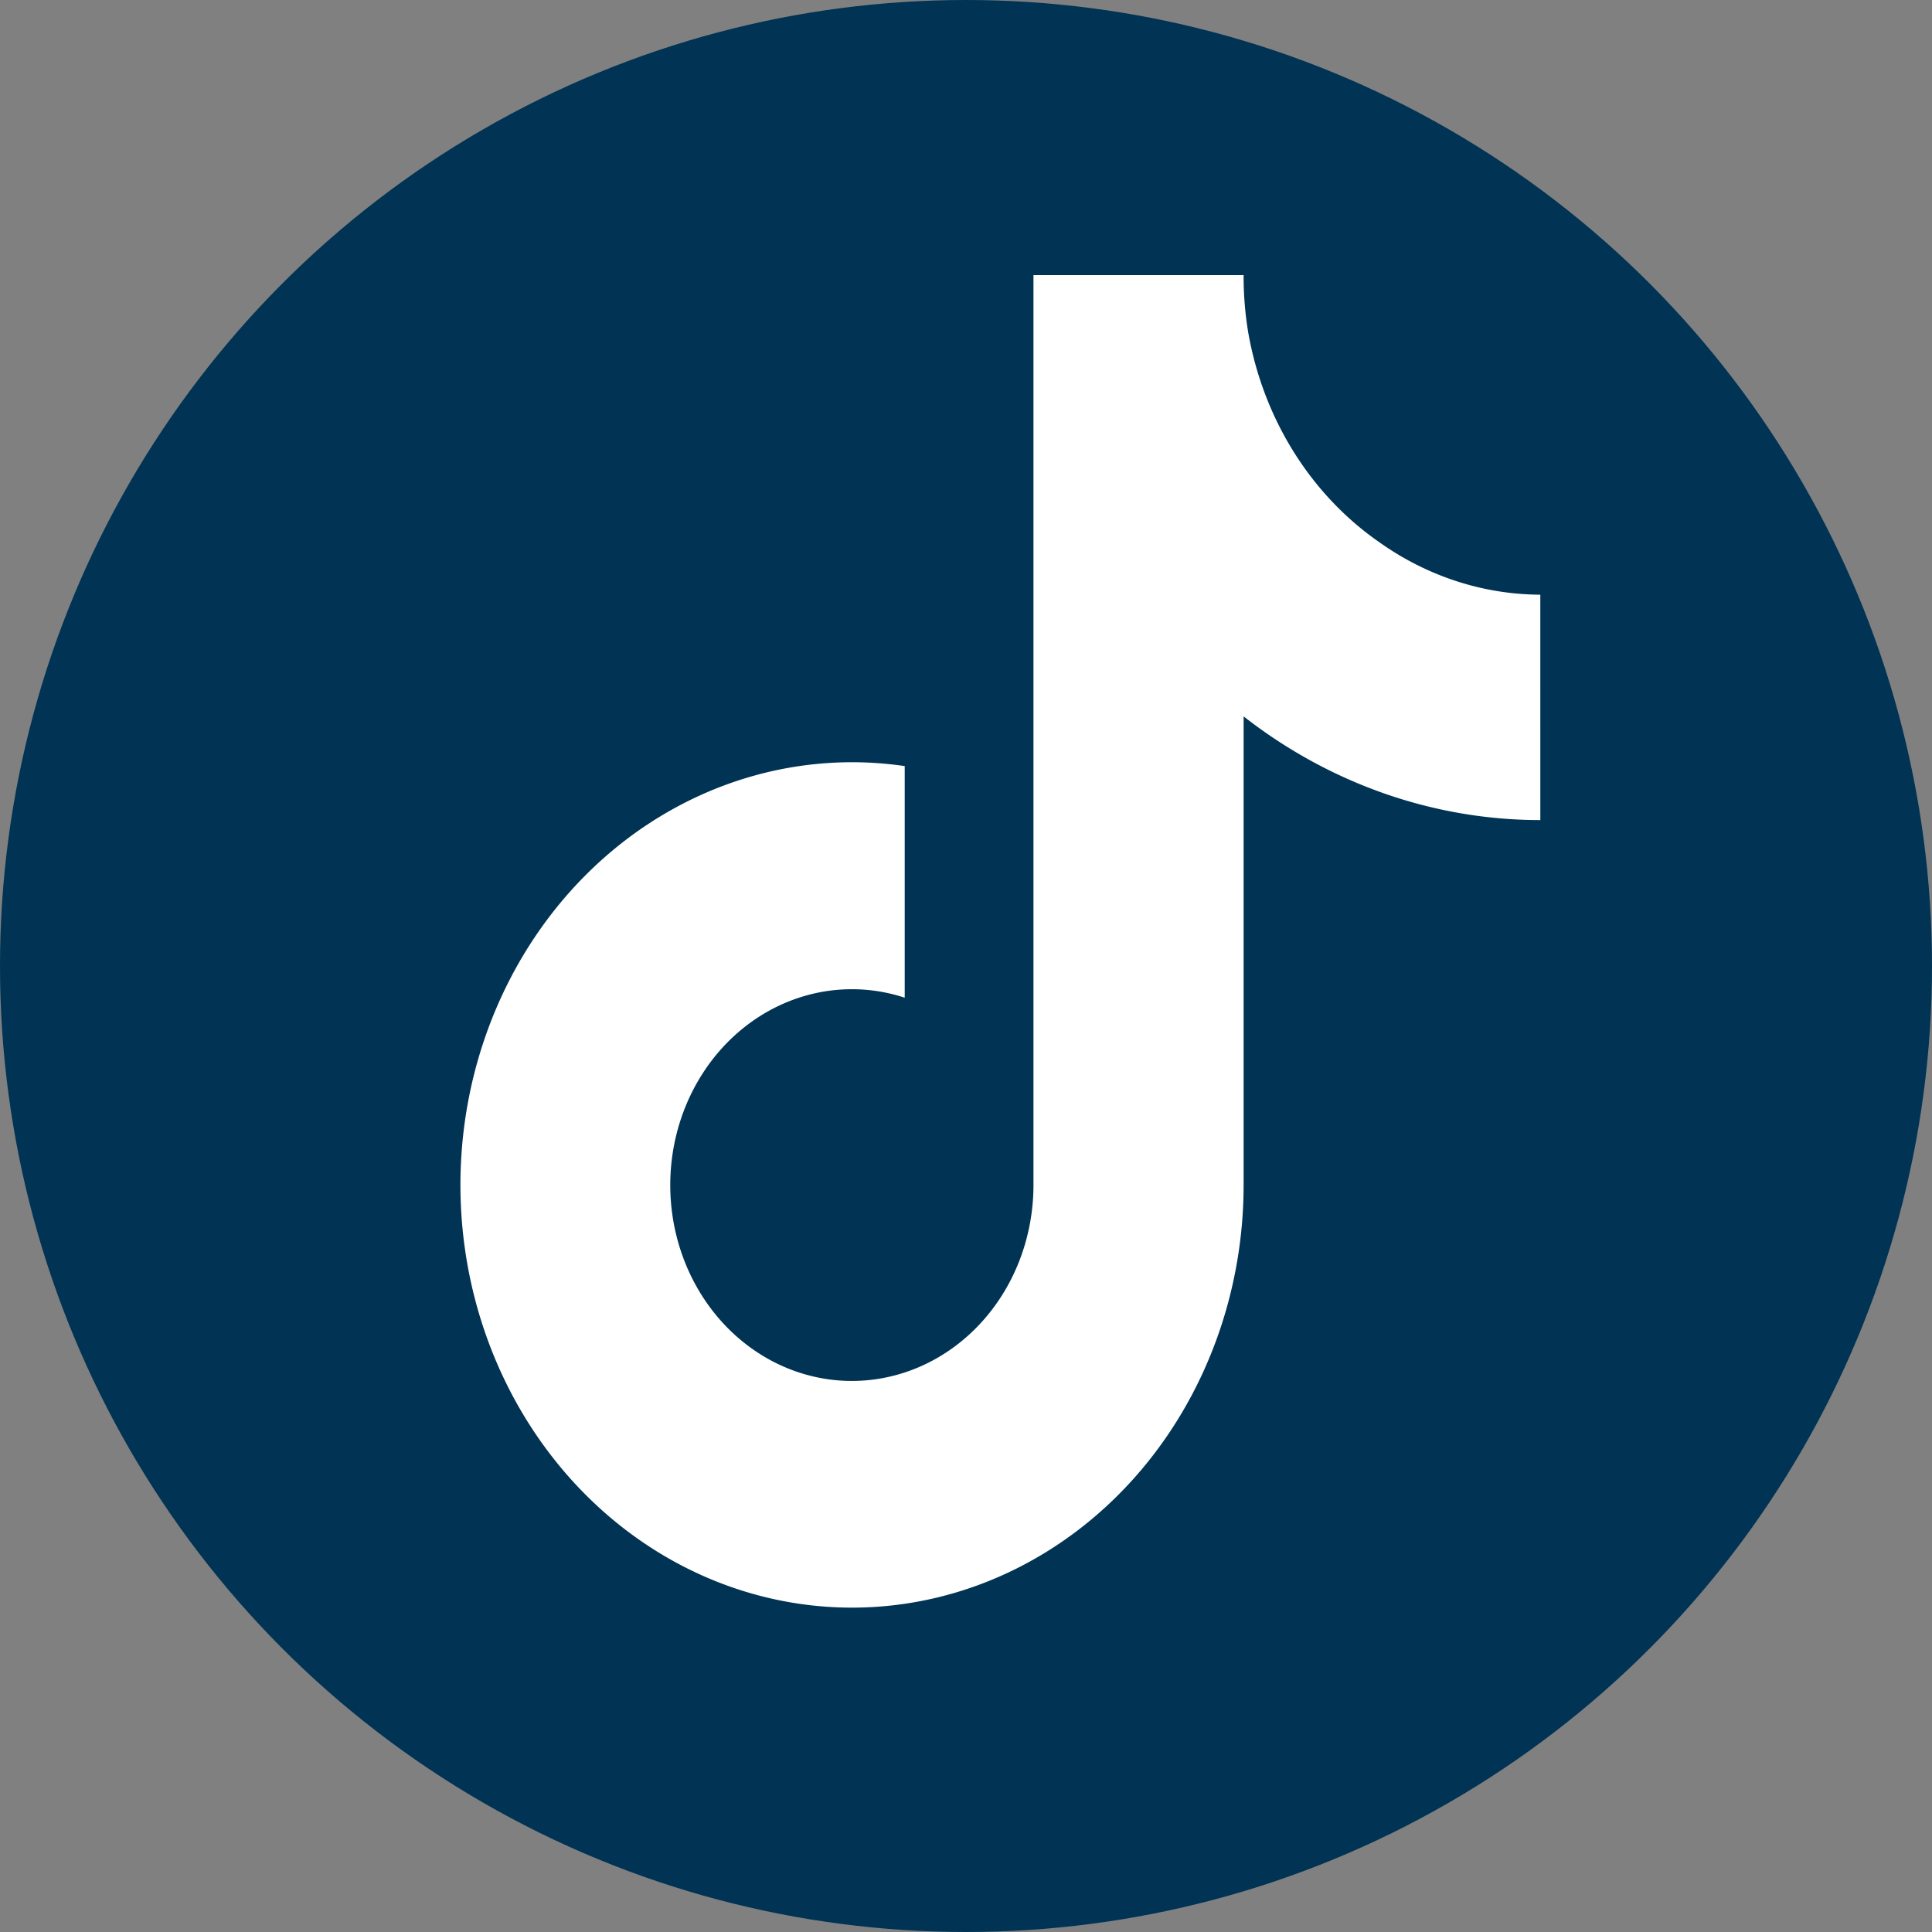 <?xml version="1.0" encoding="UTF-8" standalone="no"?>
<!-- Created with Inkscape (http://www.inkscape.org/) -->

<svg
   width="130mm"
   height="130mm"
   viewBox="0 0 130 130"
   version="1.1"
   id="svg1"
   xml:space="preserve"
   sodipodi:docname="TikTok_BS.svg"
   inkscape:version="1.3.2 (091e20e, 2023-11-25, custom)"
   xmlns:inkscape="http://www.inkscape.org/namespaces/inkscape"
   xmlns:sodipodi="http://sodipodi.sourceforge.net/DTD/sodipodi-0.dtd"
   xmlns="http://www.w3.org/2000/svg"
   xmlns:svg="http://www.w3.org/2000/svg"><rect x="0" y="0" width="130" height="130" fill="#808080" stroke="none"/><sodipodi:namedview
     id="namedview1"
     pagecolor="#ffffff"
     bordercolor="#000000"
     borderopacity="0.25"
     inkscape:showpageshadow="2"
     inkscape:pageopacity="0.0"
     inkscape:pagecheckerboard="0"
     inkscape:deskcolor="#d1d1d1"
     inkscape:document-units="mm"
     inkscape:zoom="0.49575348"
     inkscape:cx="284.41555"
     inkscape:cy="-37.316934"
     inkscape:window-width="1920"
     inkscape:window-height="1001"
     inkscape:window-x="-9"
     inkscape:window-y="-9"
     inkscape:window-maximized="1"
     inkscape:current-layer="layer1" /><defs
     id="defs1"><linearGradient
       id="swatch3"
       inkscape:swatch="solid"><stop
         style="stop-color:#ffffff;stop-opacity:1;"
         offset="0"
         id="stop3" /></linearGradient></defs><g
     inkscape:label="Capa 1"
     inkscape:groupmode="layer"
     id="layer1"
     transform="translate(-41.38,-64.023)"><circle
       style="fill:#003354;fill-opacity:1;fill-rule:evenodd;stroke:#003354;stroke-width:0.284;stroke-linejoin:round;paint-order:markers fill stroke"
       id="path1"
       cx="106.38"
       cy="129.023"
       r="64.858" /><path
       d="m 145.11,119.289 a 34.16,36.864 0 0 1 -19.965,-6.888 v 31.364 a 26.434,28.527 0 1 1 -22.804,-28.267 v 15.775 a 12.135,13.095 0 1 0 8.494,12.492 V 82.451 h 14.31 a 19.706,21.266 0 0 0 0.302,3.891 v 0 a 19.869,21.442 0 0 0 8.767,14.078 19.747,21.31 0 0 0 10.895,3.534 z"
       id="path1-5"
       style="fill:#ffffff;fill-opacity:1;stroke:#003354;stroke-width:0.169;stroke-opacity:1" /></g></svg>
